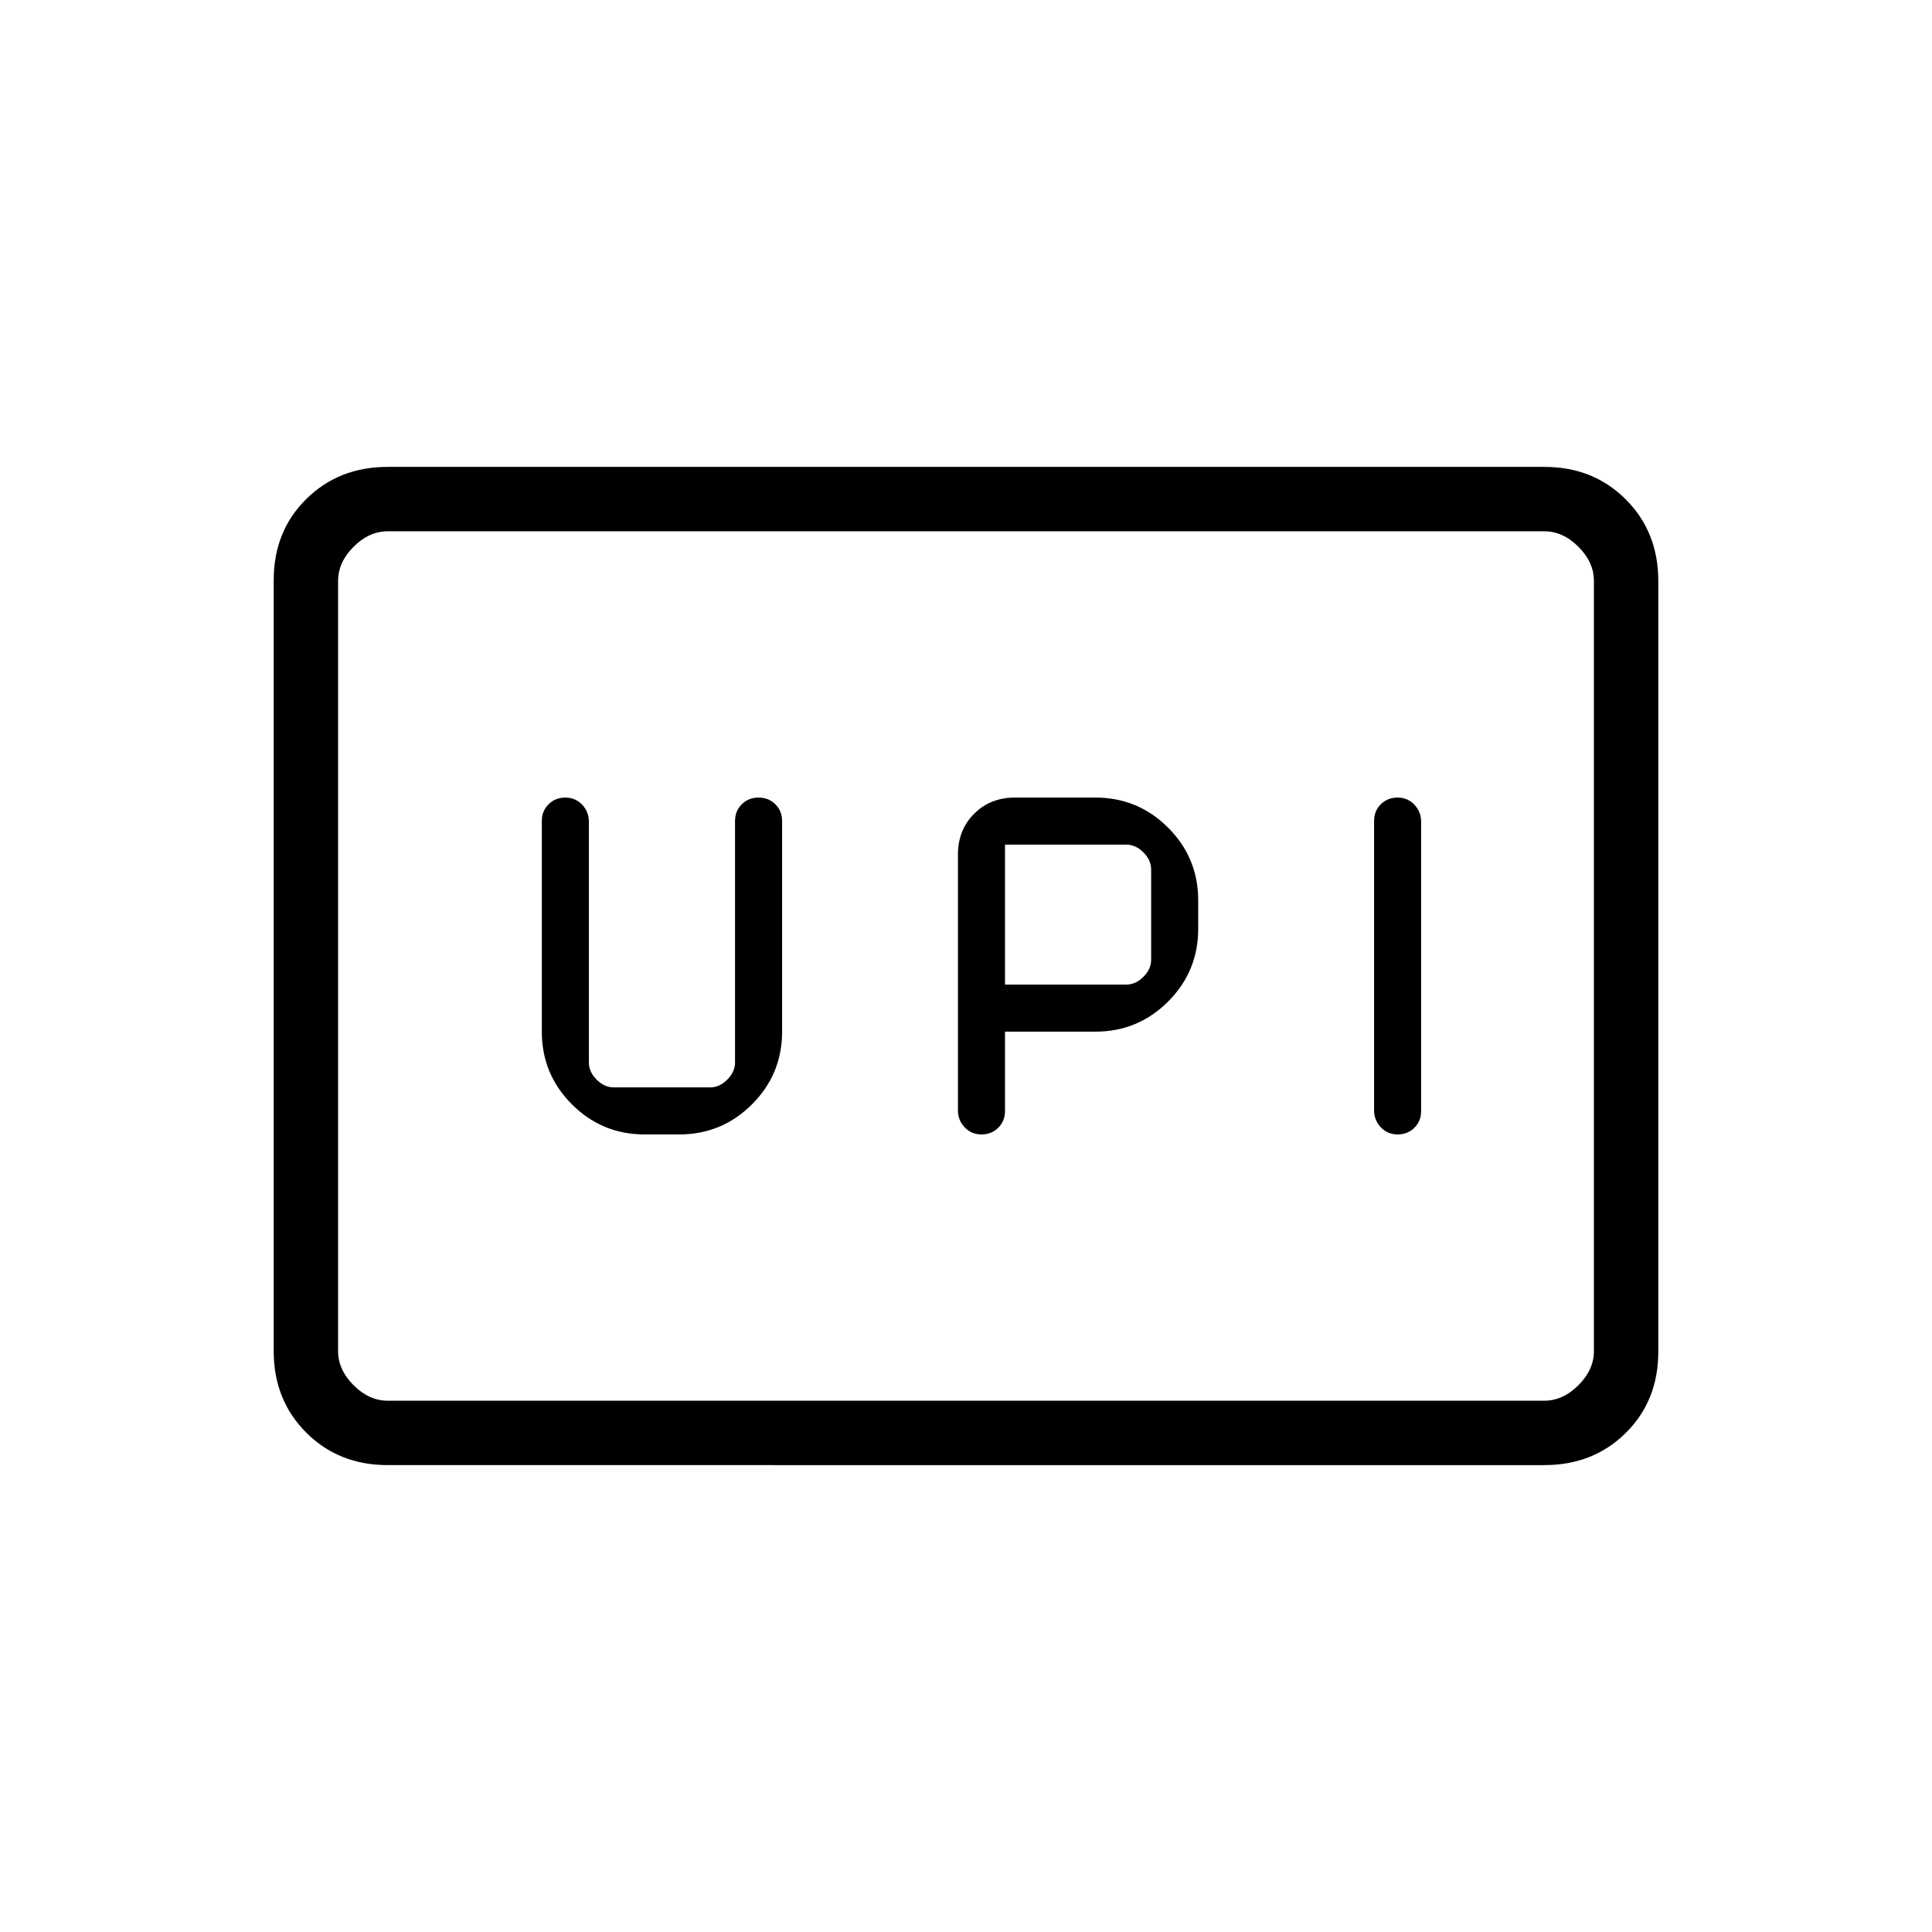 <svg xmlns="http://www.w3.org/2000/svg" height="20" viewBox="0 -960 960 960" width="20"><path d="M487.69-396.31q5.02 0 8.36-3.34 3.33-3.33 3.33-8.35v-39.38h44.93q21.17 0 36.12-14.96 14.95-14.95 14.95-36.12v-14.16q0-21.16-14.95-36.12-14.95-14.95-36.12-14.95h-40q-12.23 0-20.27 8.04T476-535.38v127.29q0 4.71 3.34 8.24 3.34 3.54 8.35 3.54Zm206.77 0q5.02 0 8.36-3.32 3.33-3.32 3.33-8.32v-143.67q0-5-3.33-8.53-3.34-3.54-8.36-3.54-5.01 0-8.35 3.32t-3.34 8.32v143.67q0 5 3.34 8.53 3.34 3.54 8.35 3.54Zm-195.08-74.46v-69.54h60.31q4.62 0 8.46 3.85Q572-532.62 572-528v44.92q0 4.62-3.85 8.46-3.84 3.85-8.46 3.85h-60.31Zm-179.07 74.46h17.23q21.17 0 36.12-14.95 14.96-14.96 14.96-36.12V-552q0-5.02-3.34-8.35-3.34-3.34-8.36-3.34-5.01 0-8.35 3.34-3.34 3.33-3.34 8.35v120q0 4.62-3.85 8.46-3.84 3.85-8.46 3.85h-48q-4.61 0-8.46-3.85-3.84-3.84-3.84-8.46v-119.63q0-4.99-3.34-8.52-3.34-3.54-8.36-3.54-5.01 0-8.35 3.34-3.34 3.33-3.34 8.35v104.62q0 21.16 14.95 36.12 14.96 14.95 36.13 14.95ZM192.62-232q-24.32 0-40.47-16.16T136-288.66v-383.01Q136-696 152.15-712t40.47-16h574.76q24.32 0 40.47 16.16t16.15 40.5v383.01Q824-264 807.85-248t-40.47 16H192.62Zm0-32h574.76q9.24 0 16.93-7.69 7.69-7.69 7.69-16.93v-382.76q0-9.24-7.69-16.93-7.69-7.69-16.93-7.69H192.62q-9.24 0-16.93 7.69-7.69 7.69-7.69 16.93v382.76q0 9.24 7.69 16.93 7.69 7.69 16.93 7.69ZM168-264v-432 432Z"/></svg>